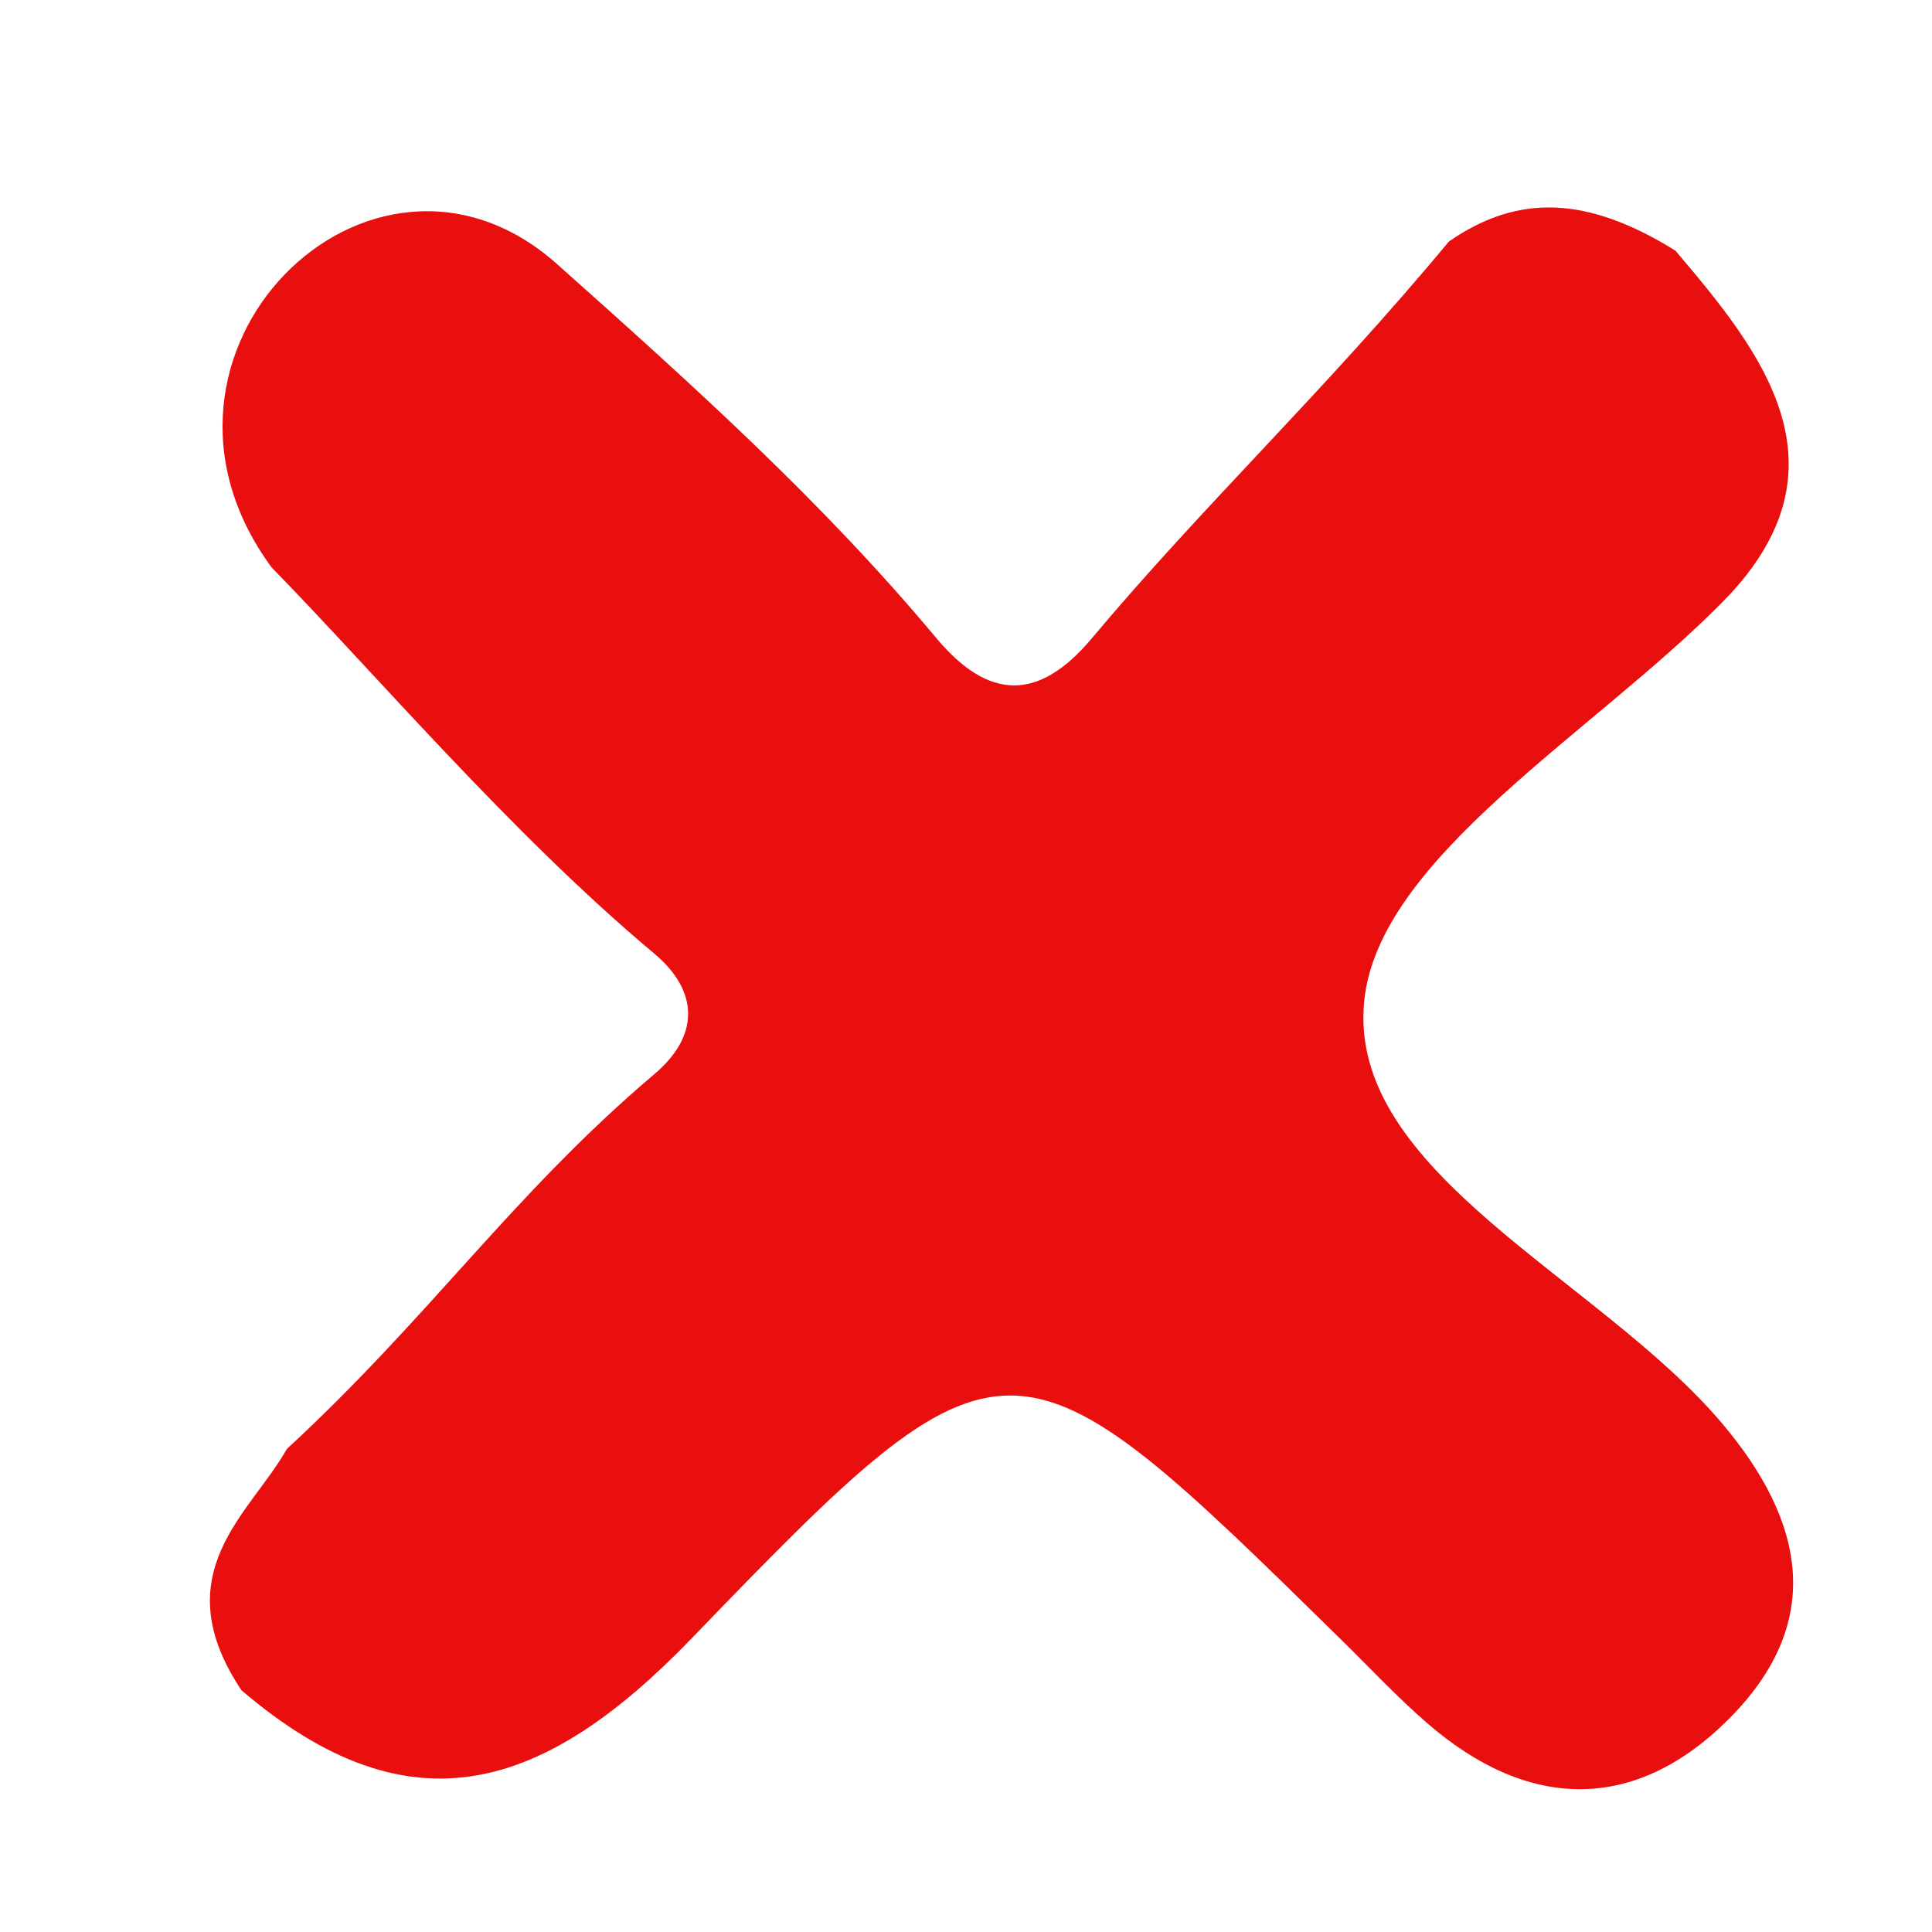 <svg enable-background="new 0 0 40 40" viewBox="0 0 40 40">
	<path d="m5.625 11.75c-3.268-4.438 2.049-9.66 5.875-6.312 2.875 2.563 5.523 4.944 7.884 7.771 1.08 1.293 2.117 1.319 3.215 0.013 2.372-2.825 4.79-5.083 7.398-8.221 1.44-1 2.878-0.938 4.69 0.188 1.754 2.063 3.726 4.475 0.995 7.256-2.668 2.718-7.146 5.307-7.438 8.285-0.349 3.55 4.843 5.724 7.391 8.717 1.776 2.087 2.133 4.182 0.139 6.162-1.939 1.927-4.144 1.877-6.229 0.064-0.627-0.544-1.195-1.154-1.788-1.736-6.781-6.657-6.914-6.785-13.427-0.026-3.049 3.162-5.823 4.081-9.33 1.085-1.625-2.433 0.201-3.675 0.938-4.996 2.963-2.733 4.674-5.275 7.614-7.765 0.923-0.783 0.934-1.706-0.012-2.497-2.951-2.467-5.838-5.869-7.915-7.988z" clip-rule="evenodd" fill="#EA0F0F" fill-rule="evenodd"/>
</svg>
